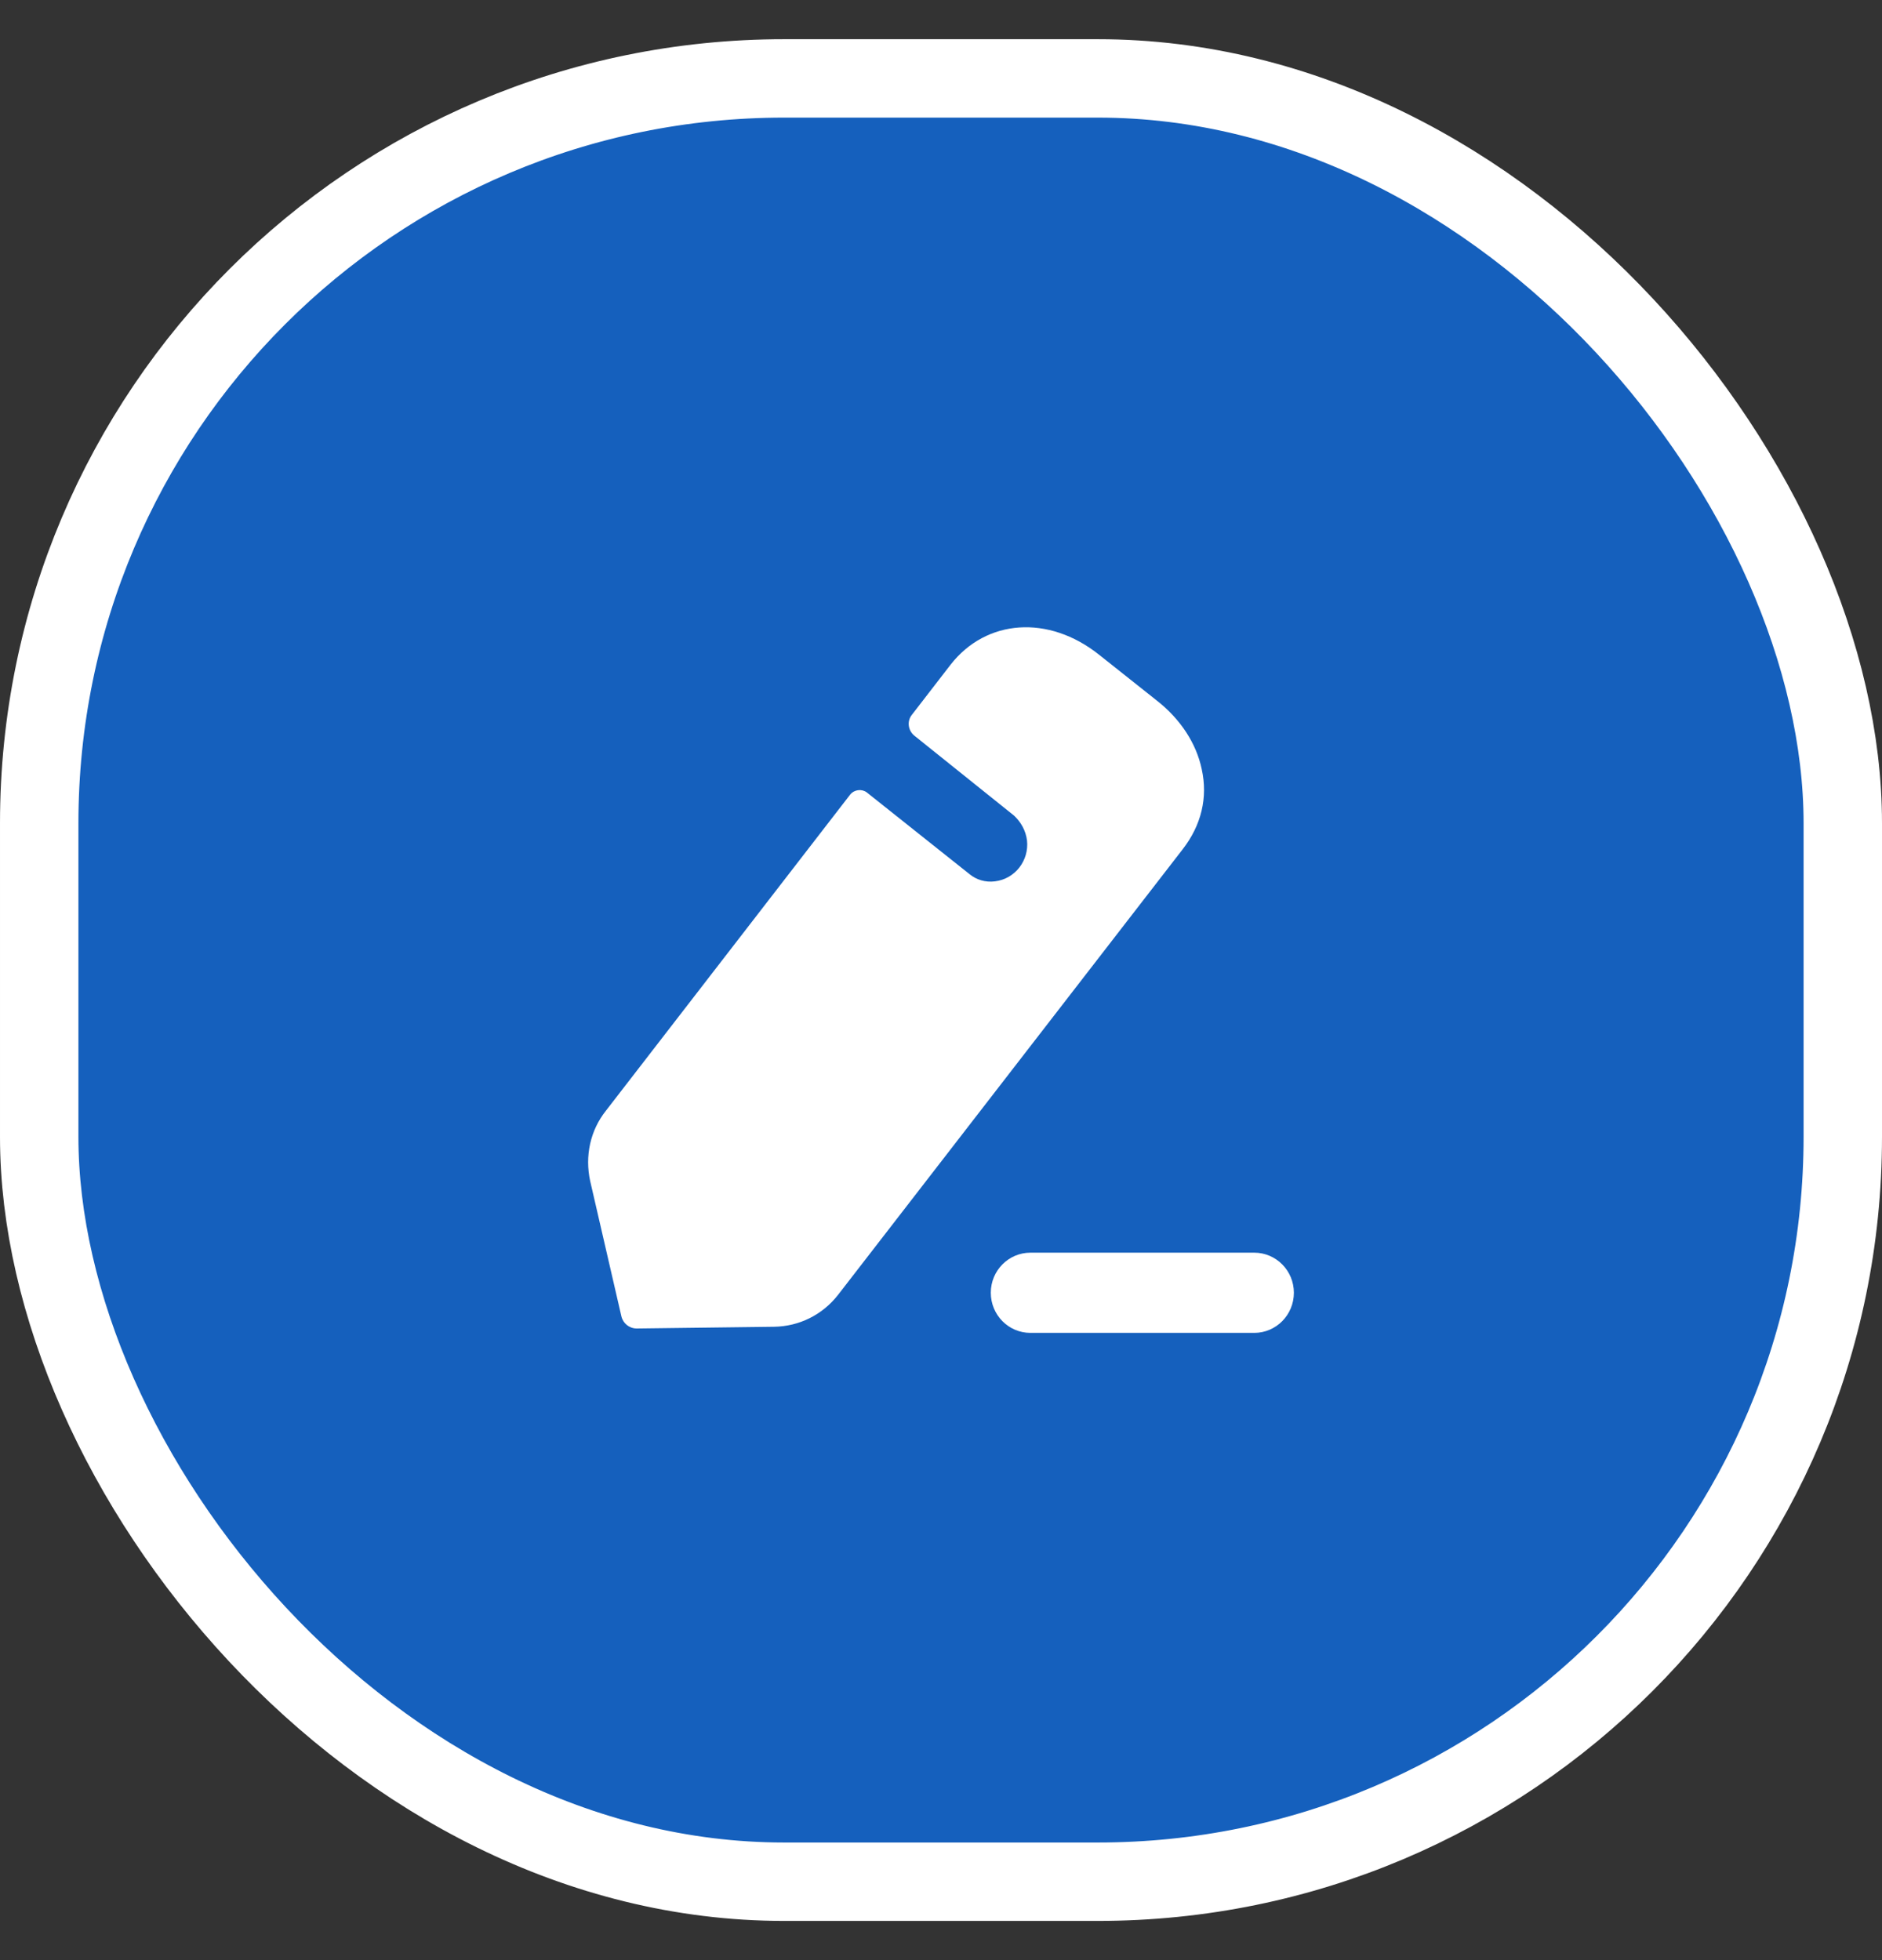 <svg width="24" height="25" viewBox="0 0 24 25" fill="none" xmlns="http://www.w3.org/2000/svg">
<rect x="0" y="0" width="24" height="25" fill="#333333" stroke="none"/>
<rect x="0.5" y="1" width="23" height="23" rx="9.5" fill="#1560BD"/>
<path fill-rule="evenodd" clip-rule="evenodd" d="M10.688 16.514L15.081 10.833C15.32 10.526 15.405 10.172 15.325 9.811C15.257 9.484 15.055 9.172 14.752 8.935L14.015 8.35C13.373 7.839 12.577 7.893 12.121 8.479L11.627 9.119C11.564 9.199 11.58 9.317 11.659 9.382C11.659 9.382 12.906 10.381 12.932 10.403C13.017 10.483 13.081 10.591 13.097 10.72C13.124 10.973 12.948 11.209 12.688 11.241C12.566 11.257 12.45 11.22 12.365 11.15L11.054 10.107C10.991 10.059 10.895 10.069 10.842 10.134L7.728 14.165C7.526 14.418 7.457 14.746 7.526 15.063L7.924 16.788C7.945 16.879 8.025 16.944 8.12 16.944L9.871 16.922C10.19 16.917 10.487 16.772 10.688 16.514ZM13.14 15.977H15.995C16.273 15.977 16.5 16.206 16.5 16.488C16.5 16.771 16.273 17 15.995 17H13.14C12.861 17 12.635 16.771 12.635 16.488C12.635 16.206 12.861 15.977 13.14 15.977Z" fill="white"/>
<rect x="0.5" y="1" width="23" height="23" rx="9.5" stroke="white"/>
</svg>

